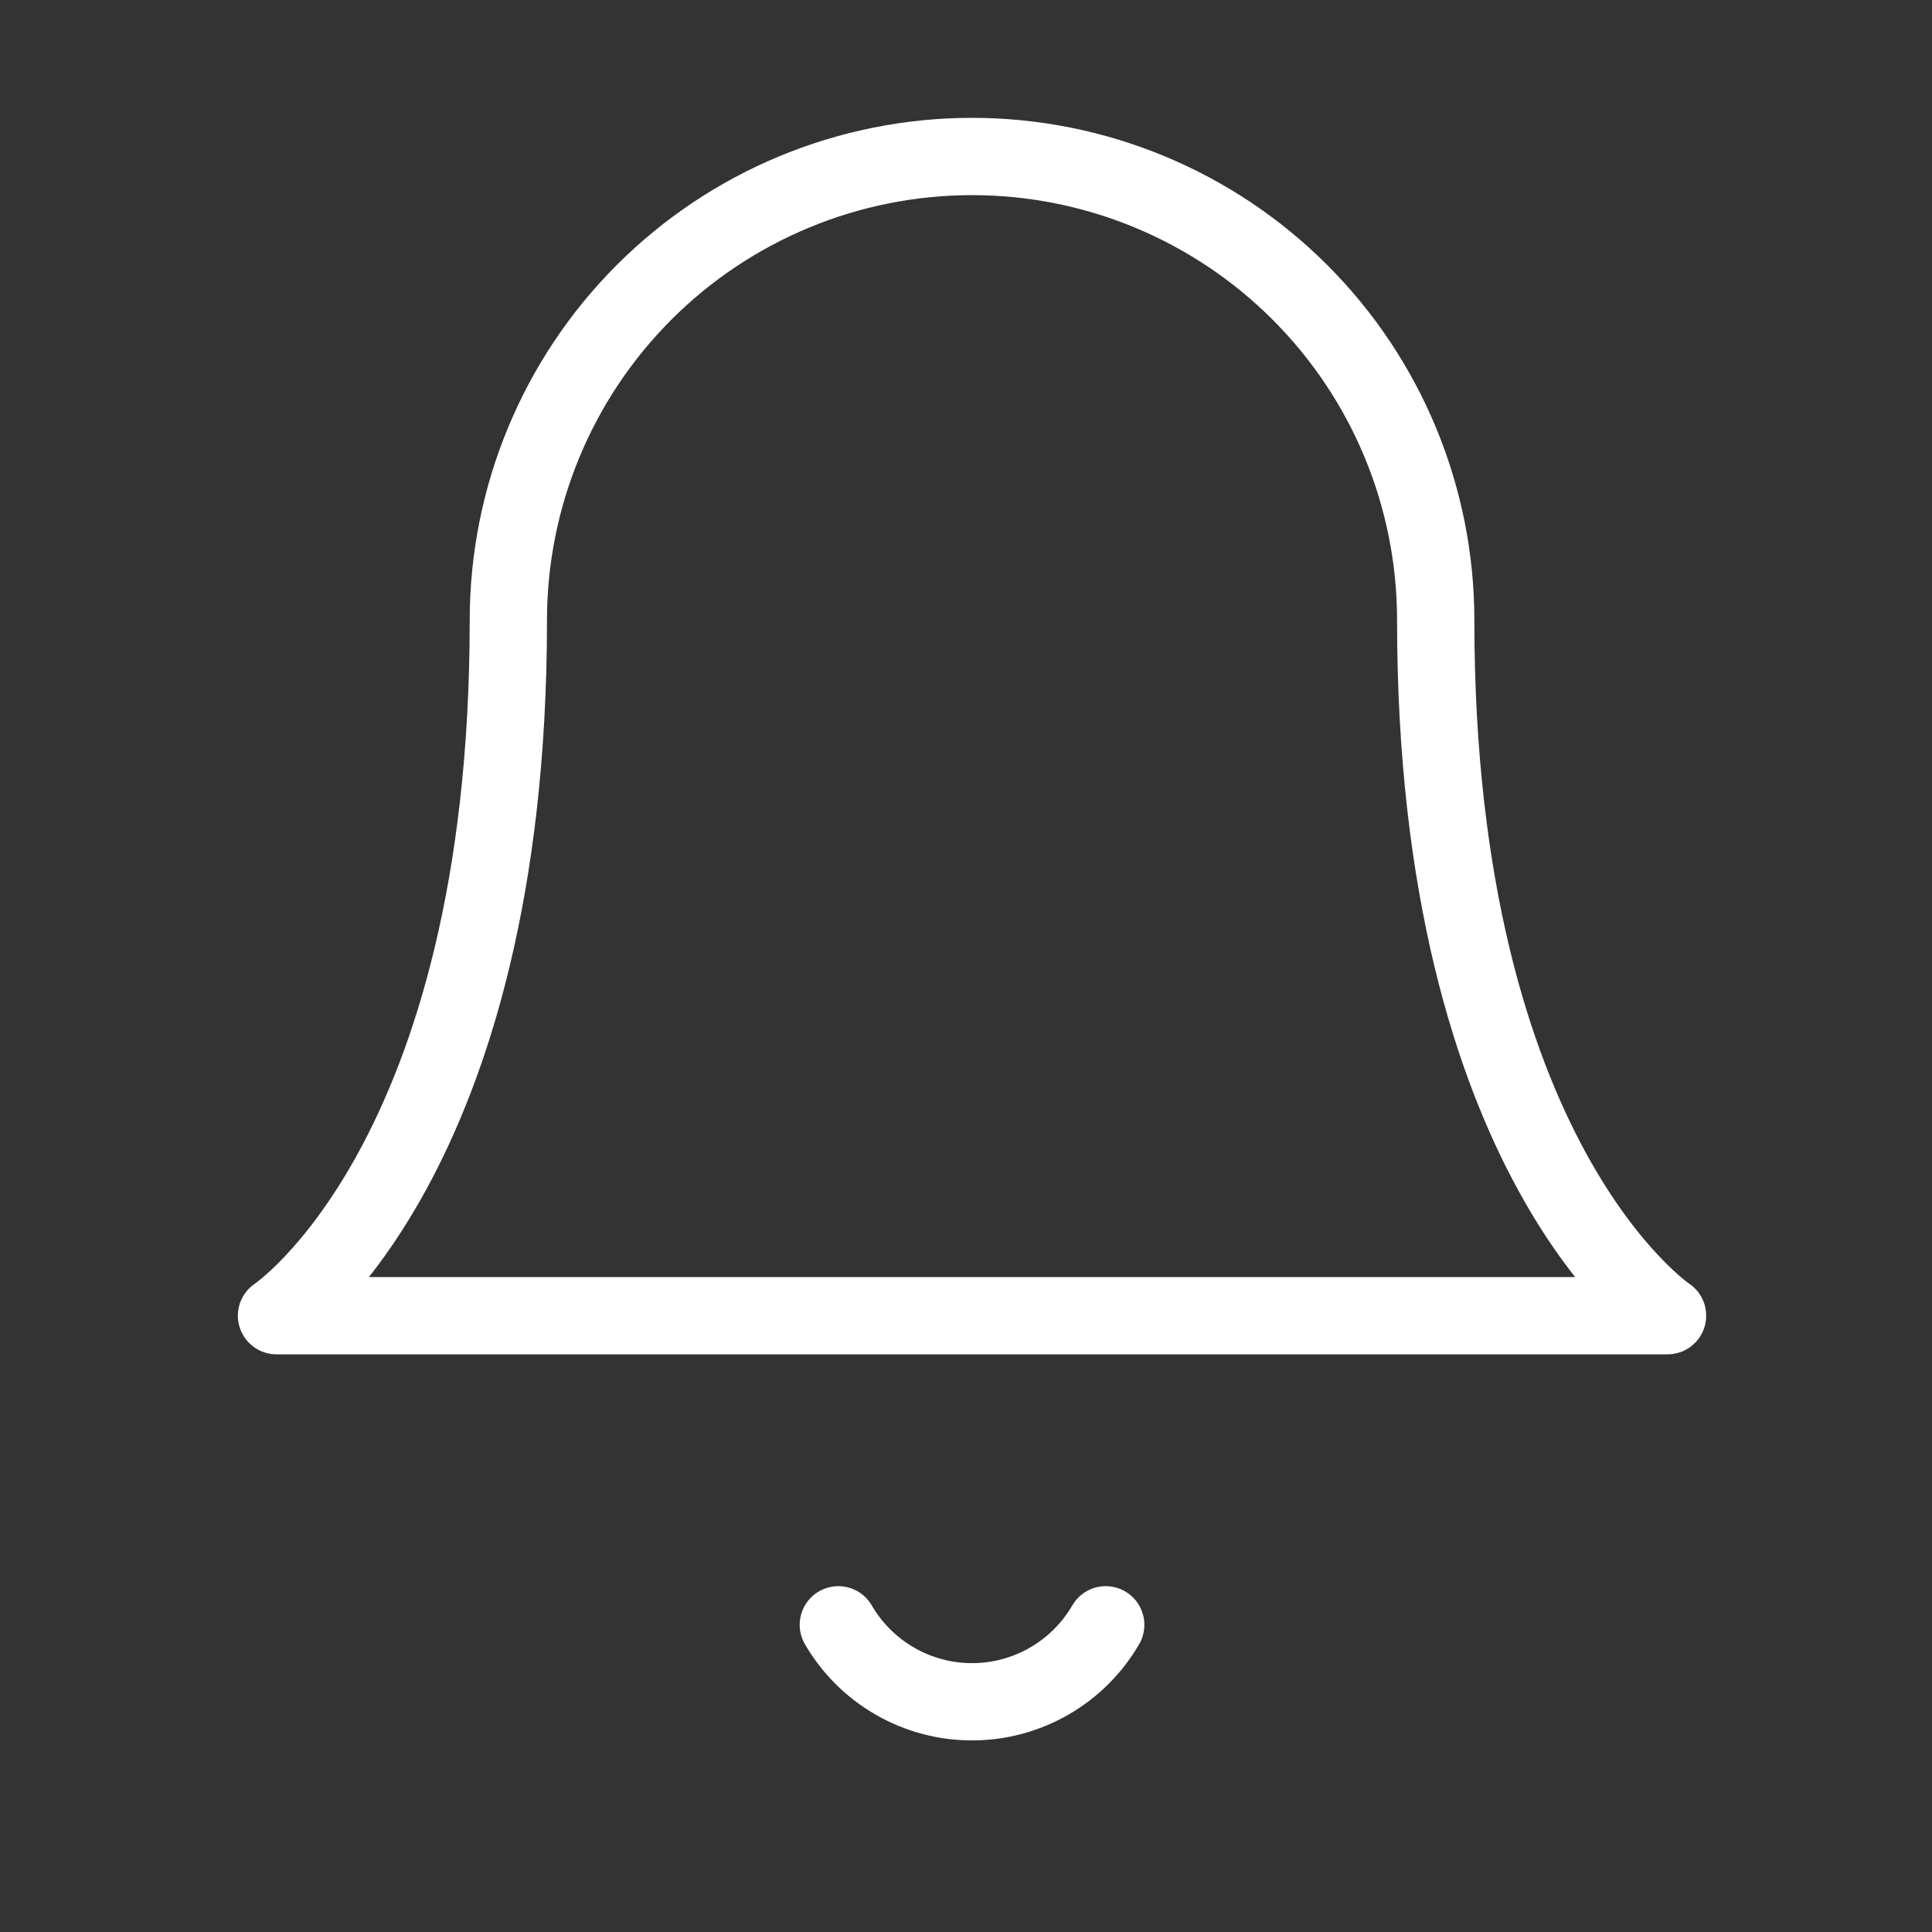 <svg width="25" height="25" viewBox="0 0 25 25" fill="none" xmlns="http://www.w3.org/2000/svg">
<rect x="0" y="0" width="25" height="25" fill="#333333" stroke="none"/>
<path d="M18.578 8.025C18.578 6.433 17.946 4.907 16.82 3.782C15.695 2.657 14.169 2.025 12.578 2.025C10.987 2.025 9.46 2.657 8.335 3.782C7.21 4.907 6.578 6.433 6.578 8.025C6.578 15.025 3.578 17.025 3.578 17.025H21.578C21.578 17.025 18.578 15.025 18.578 8.025Z" stroke="white" stroke-linecap="round" stroke-linejoin="round"/>
<path d="M14.308 21.025C14.132 21.328 13.88 21.579 13.576 21.754C13.273 21.929 12.928 22.021 12.578 22.021C12.227 22.021 11.883 21.929 11.58 21.754C11.276 21.579 11.024 21.328 10.848 21.025" stroke="white" stroke-linecap="round" stroke-linejoin="round"/>
</svg>
